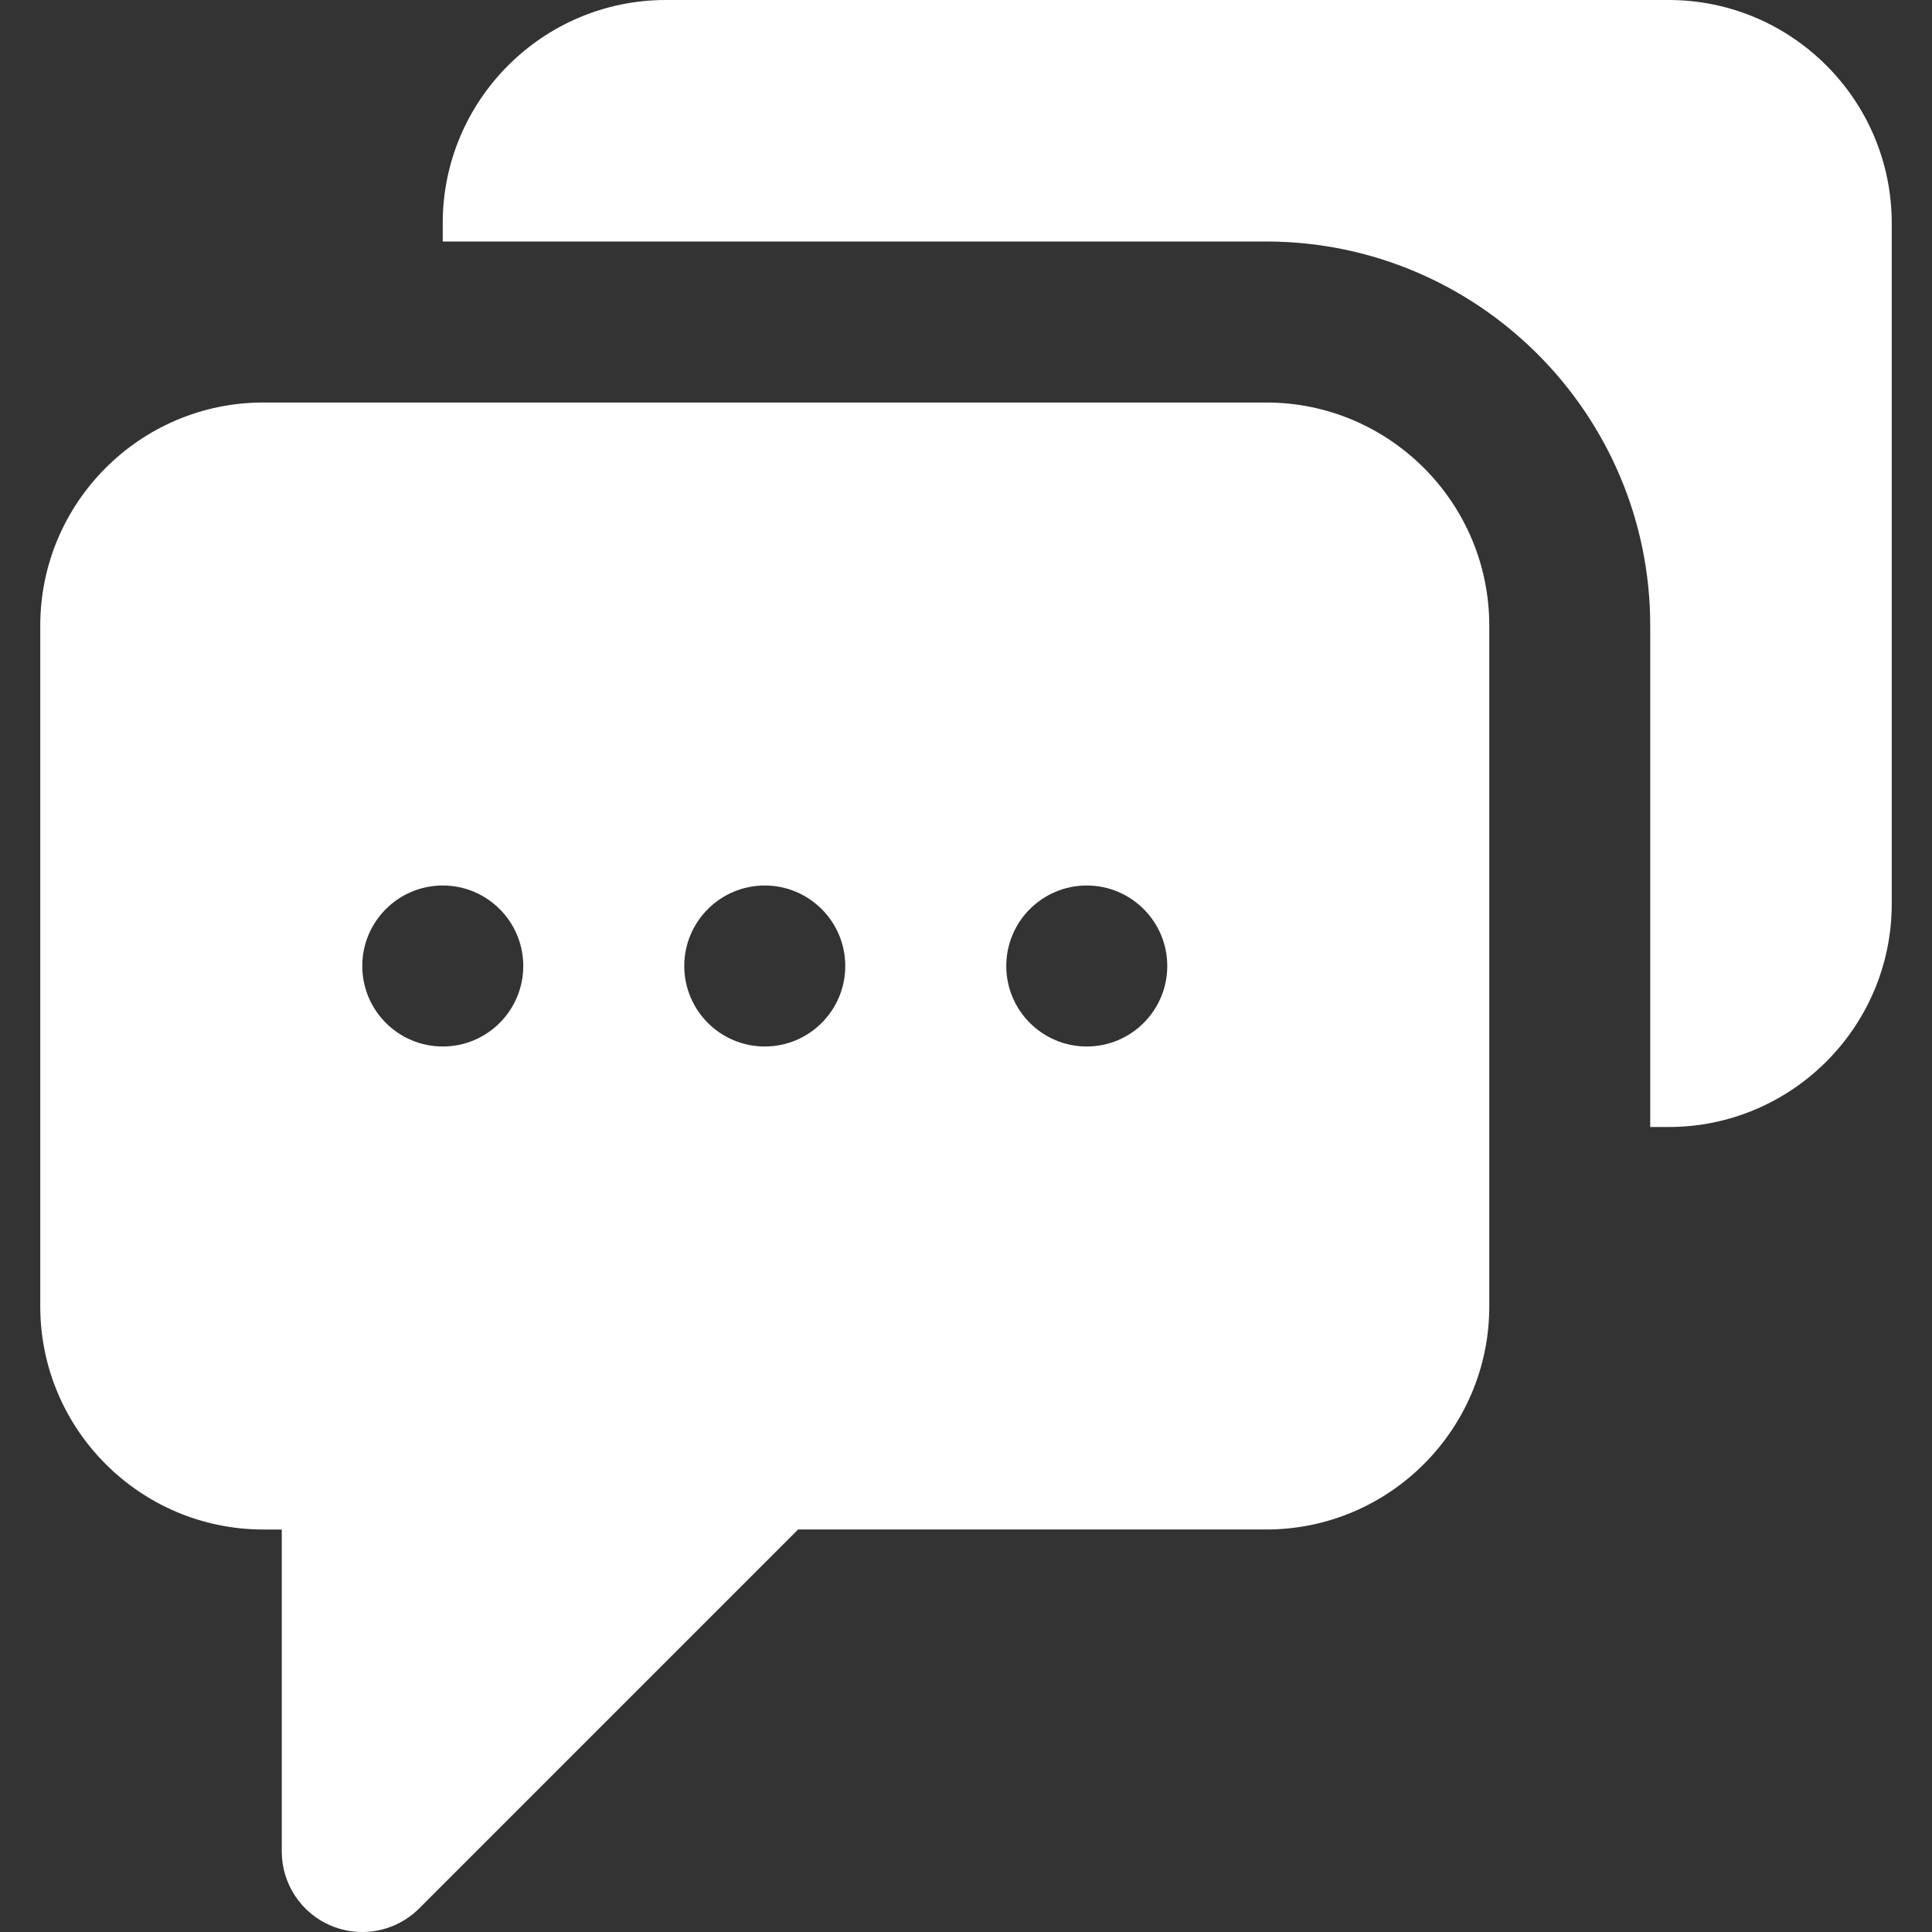 <svg fill="white" height="512" width="512" viewBox="0 0 512 512" xmlns="http://www.w3.org/2000/svg">
  <rect x="0" y="0" width="512" height="512" fill="#333333" stroke="none"/>
  <g>
    <g>
      <path d="M442.213,0H176.464c-32.597,0-59.136,26.517-59.136,59.115V64h218.219c56.128,0,101.781,45.675,101.781,101.781v132.885 h4.885c32.597,0,59.115-26.517,59.115-59.115V59.115C501.328,26.517,474.811,0,442.213,0z" />
      <path d="M335.557,106.667H69.787c-32.597,0-59.115,26.517-59.115,59.115v180.437c0,32.597,26.517,59.115,59.115,59.115h4.885 v85.333c0,8.619,5.184,16.405,13.163,19.712c2.645,1.088,5.419,1.621,8.171,1.621c5.547,0,11.008-2.176,15.083-6.251 l100.416-100.416h124.053c32.597,0,59.115-26.517,59.115-59.115V165.781C394.672,133.184,368.155,106.667,335.557,106.667z M117.339,277.333c-11.776,0-21.333-9.557-21.333-21.333s9.557-21.333,21.333-21.333s21.333,9.557,21.333,21.333 S129.115,277.333,117.339,277.333z M202.672,277.333c-11.776,0-21.333-9.557-21.333-21.333s9.557-21.333,21.333-21.333 s21.333,9.557,21.333,21.333S214.448,277.333,202.672,277.333z M288.005,277.333c-11.776,0-21.333-9.557-21.333-21.333 s9.557-21.333,21.333-21.333s21.333,9.557,21.333,21.333S299.781,277.333,288.005,277.333z" />
    </g>
  </g>
</svg>
